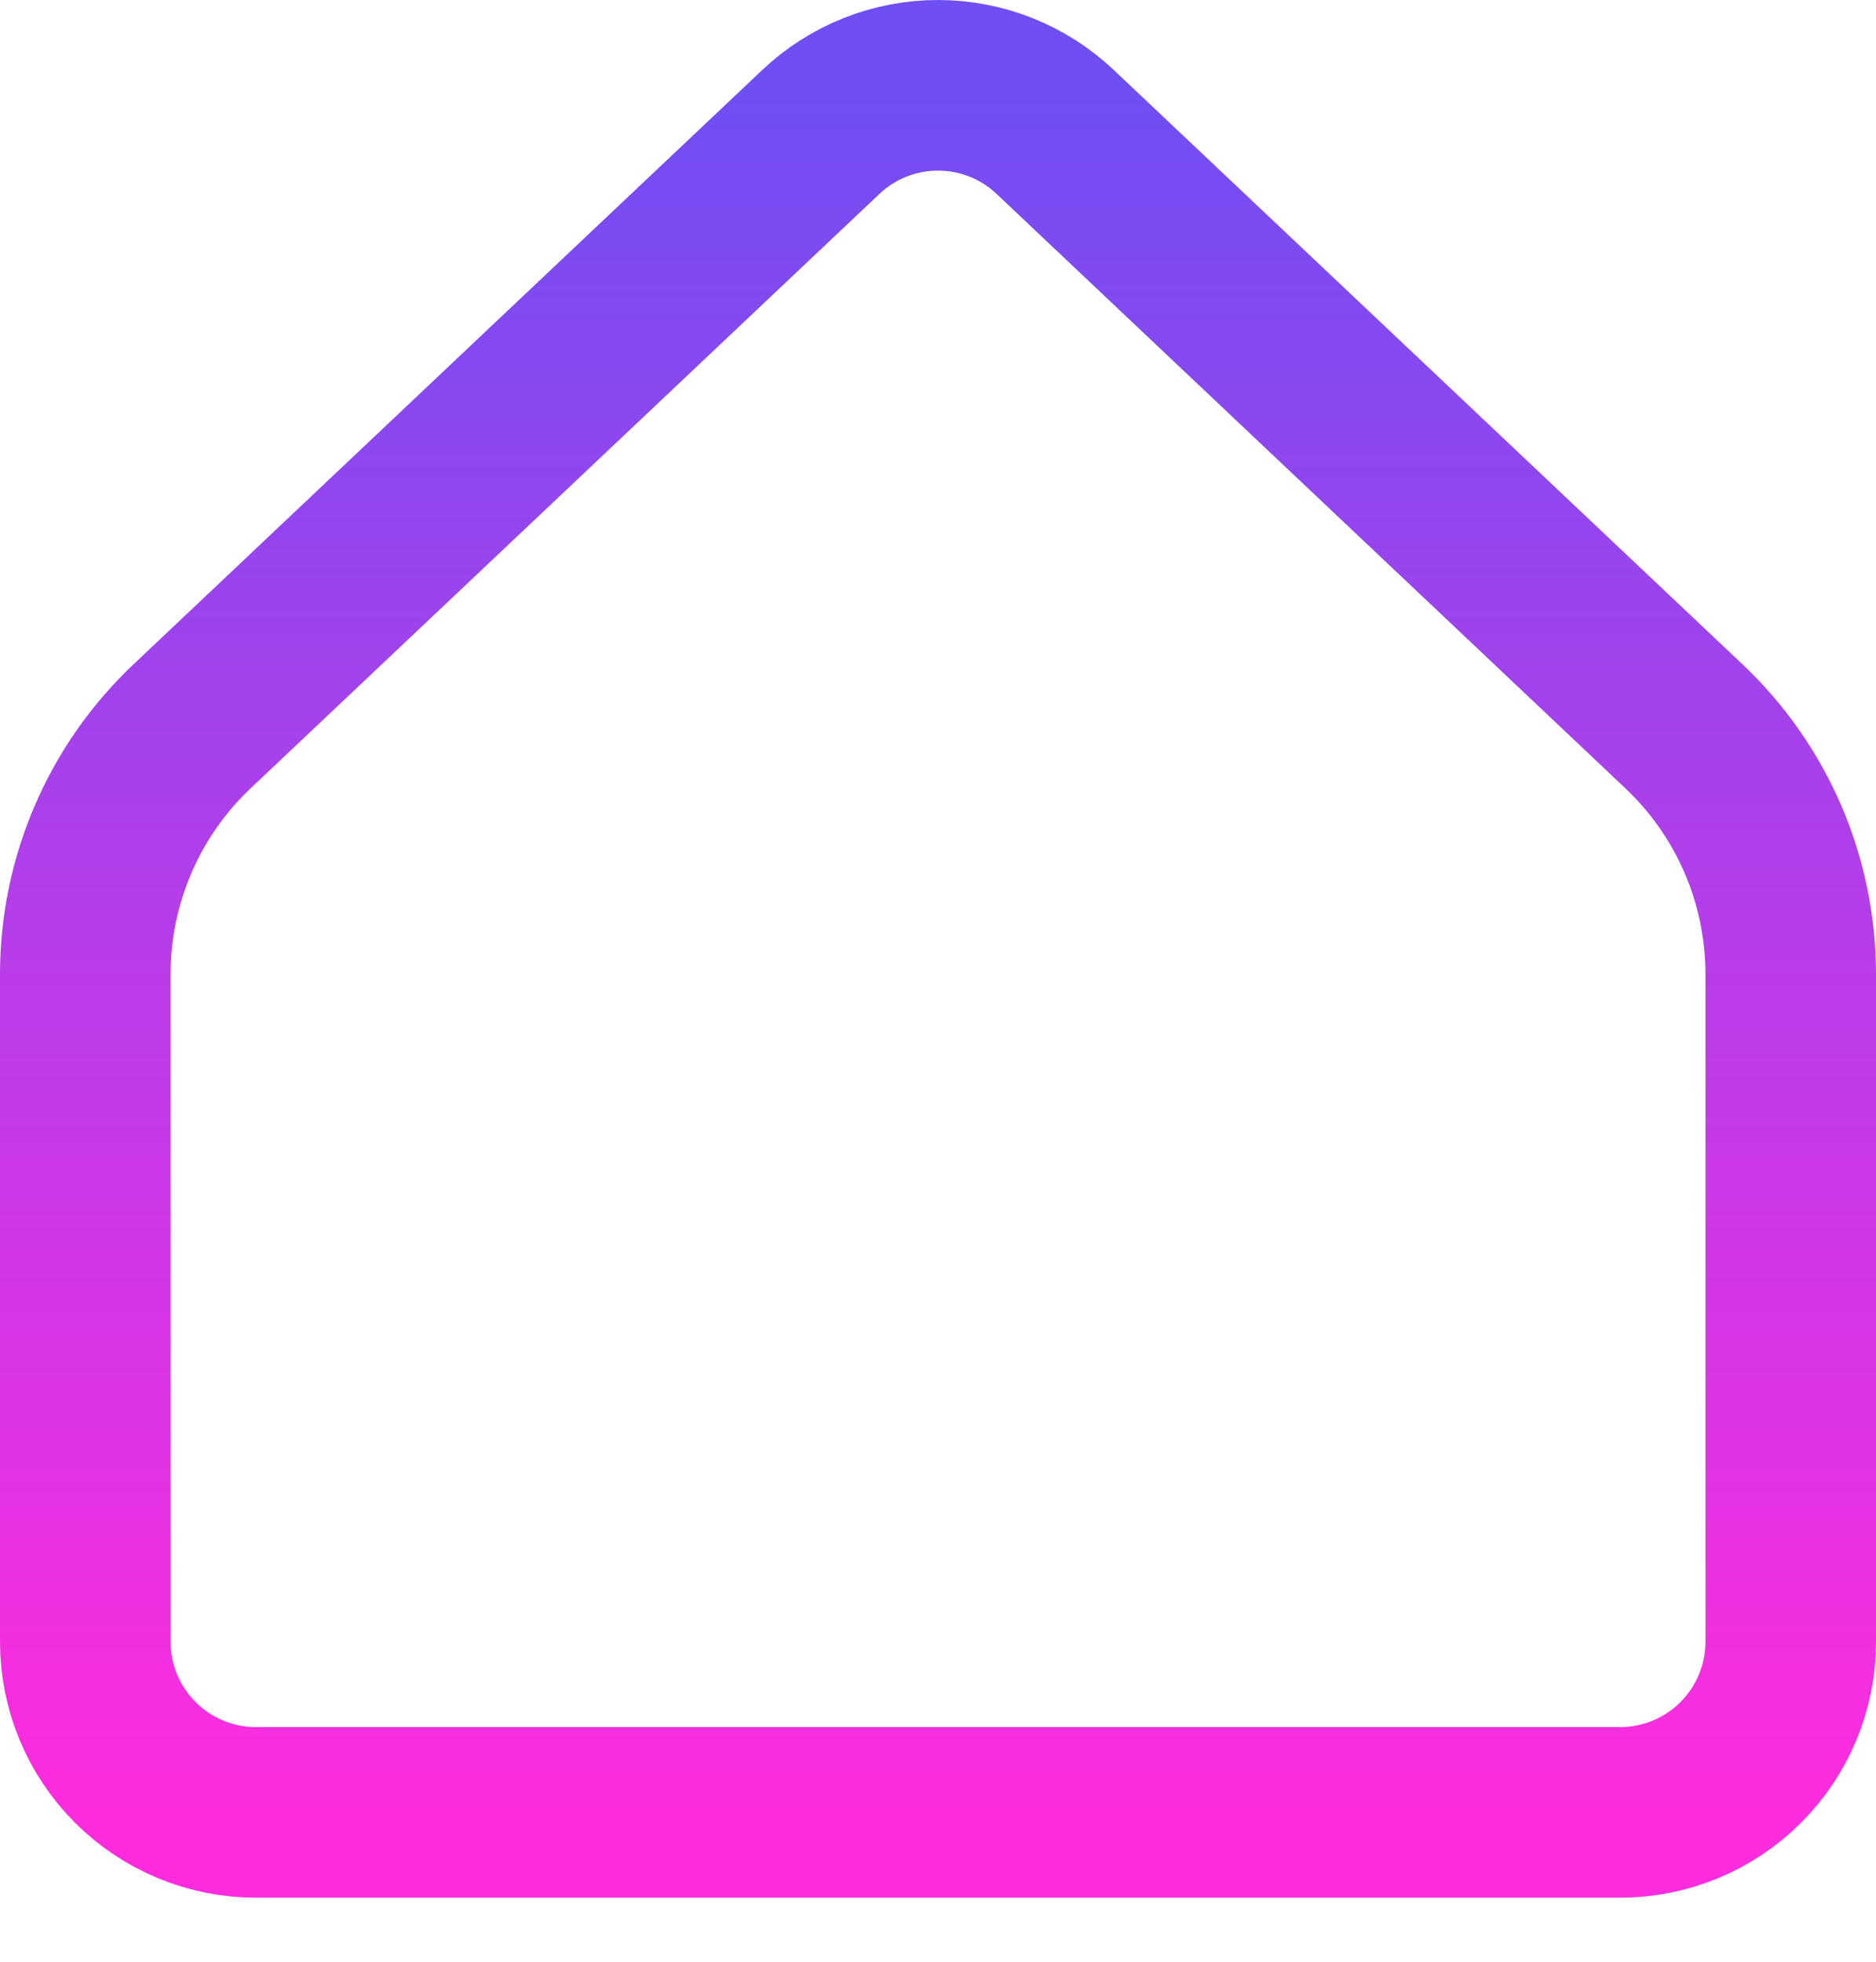 <svg width="22" height="23" viewBox="0 0 22 23" fill="none" xmlns="http://www.w3.org/2000/svg">
<path d="M21 19.249V11.423C21 10.878 20.889 10.339 20.674 9.839C20.458 9.339 20.143 8.889 19.747 8.515L12.374 1.547C12.003 1.196 11.511 1 11 1C10.489 1 9.997 1.196 9.626 1.547L2.253 8.515C1.857 8.889 1.542 9.339 1.327 9.839C1.111 10.339 1 10.878 1 11.423V19.249C1 19.779 1.211 20.288 1.586 20.663C1.961 21.038 2.47 21.249 3 21.249H19C19.53 21.249 20.039 21.038 20.414 20.663C20.789 20.288 21 19.779 21 19.249Z" stroke="url(#paint0_linear_199_450)" stroke-width="2" stroke-linecap="round" stroke-linejoin="round"/>
<defs>
<linearGradient id="paint0_linear_199_450" x1="11" y1="1" x2="11" y2="21.249" gradientUnits="userSpaceOnUse">
<stop stop-color="#704EF4"/>
<stop offset="1" stop-color="#FF2CDF"/>
</linearGradient>
</defs>
</svg>
